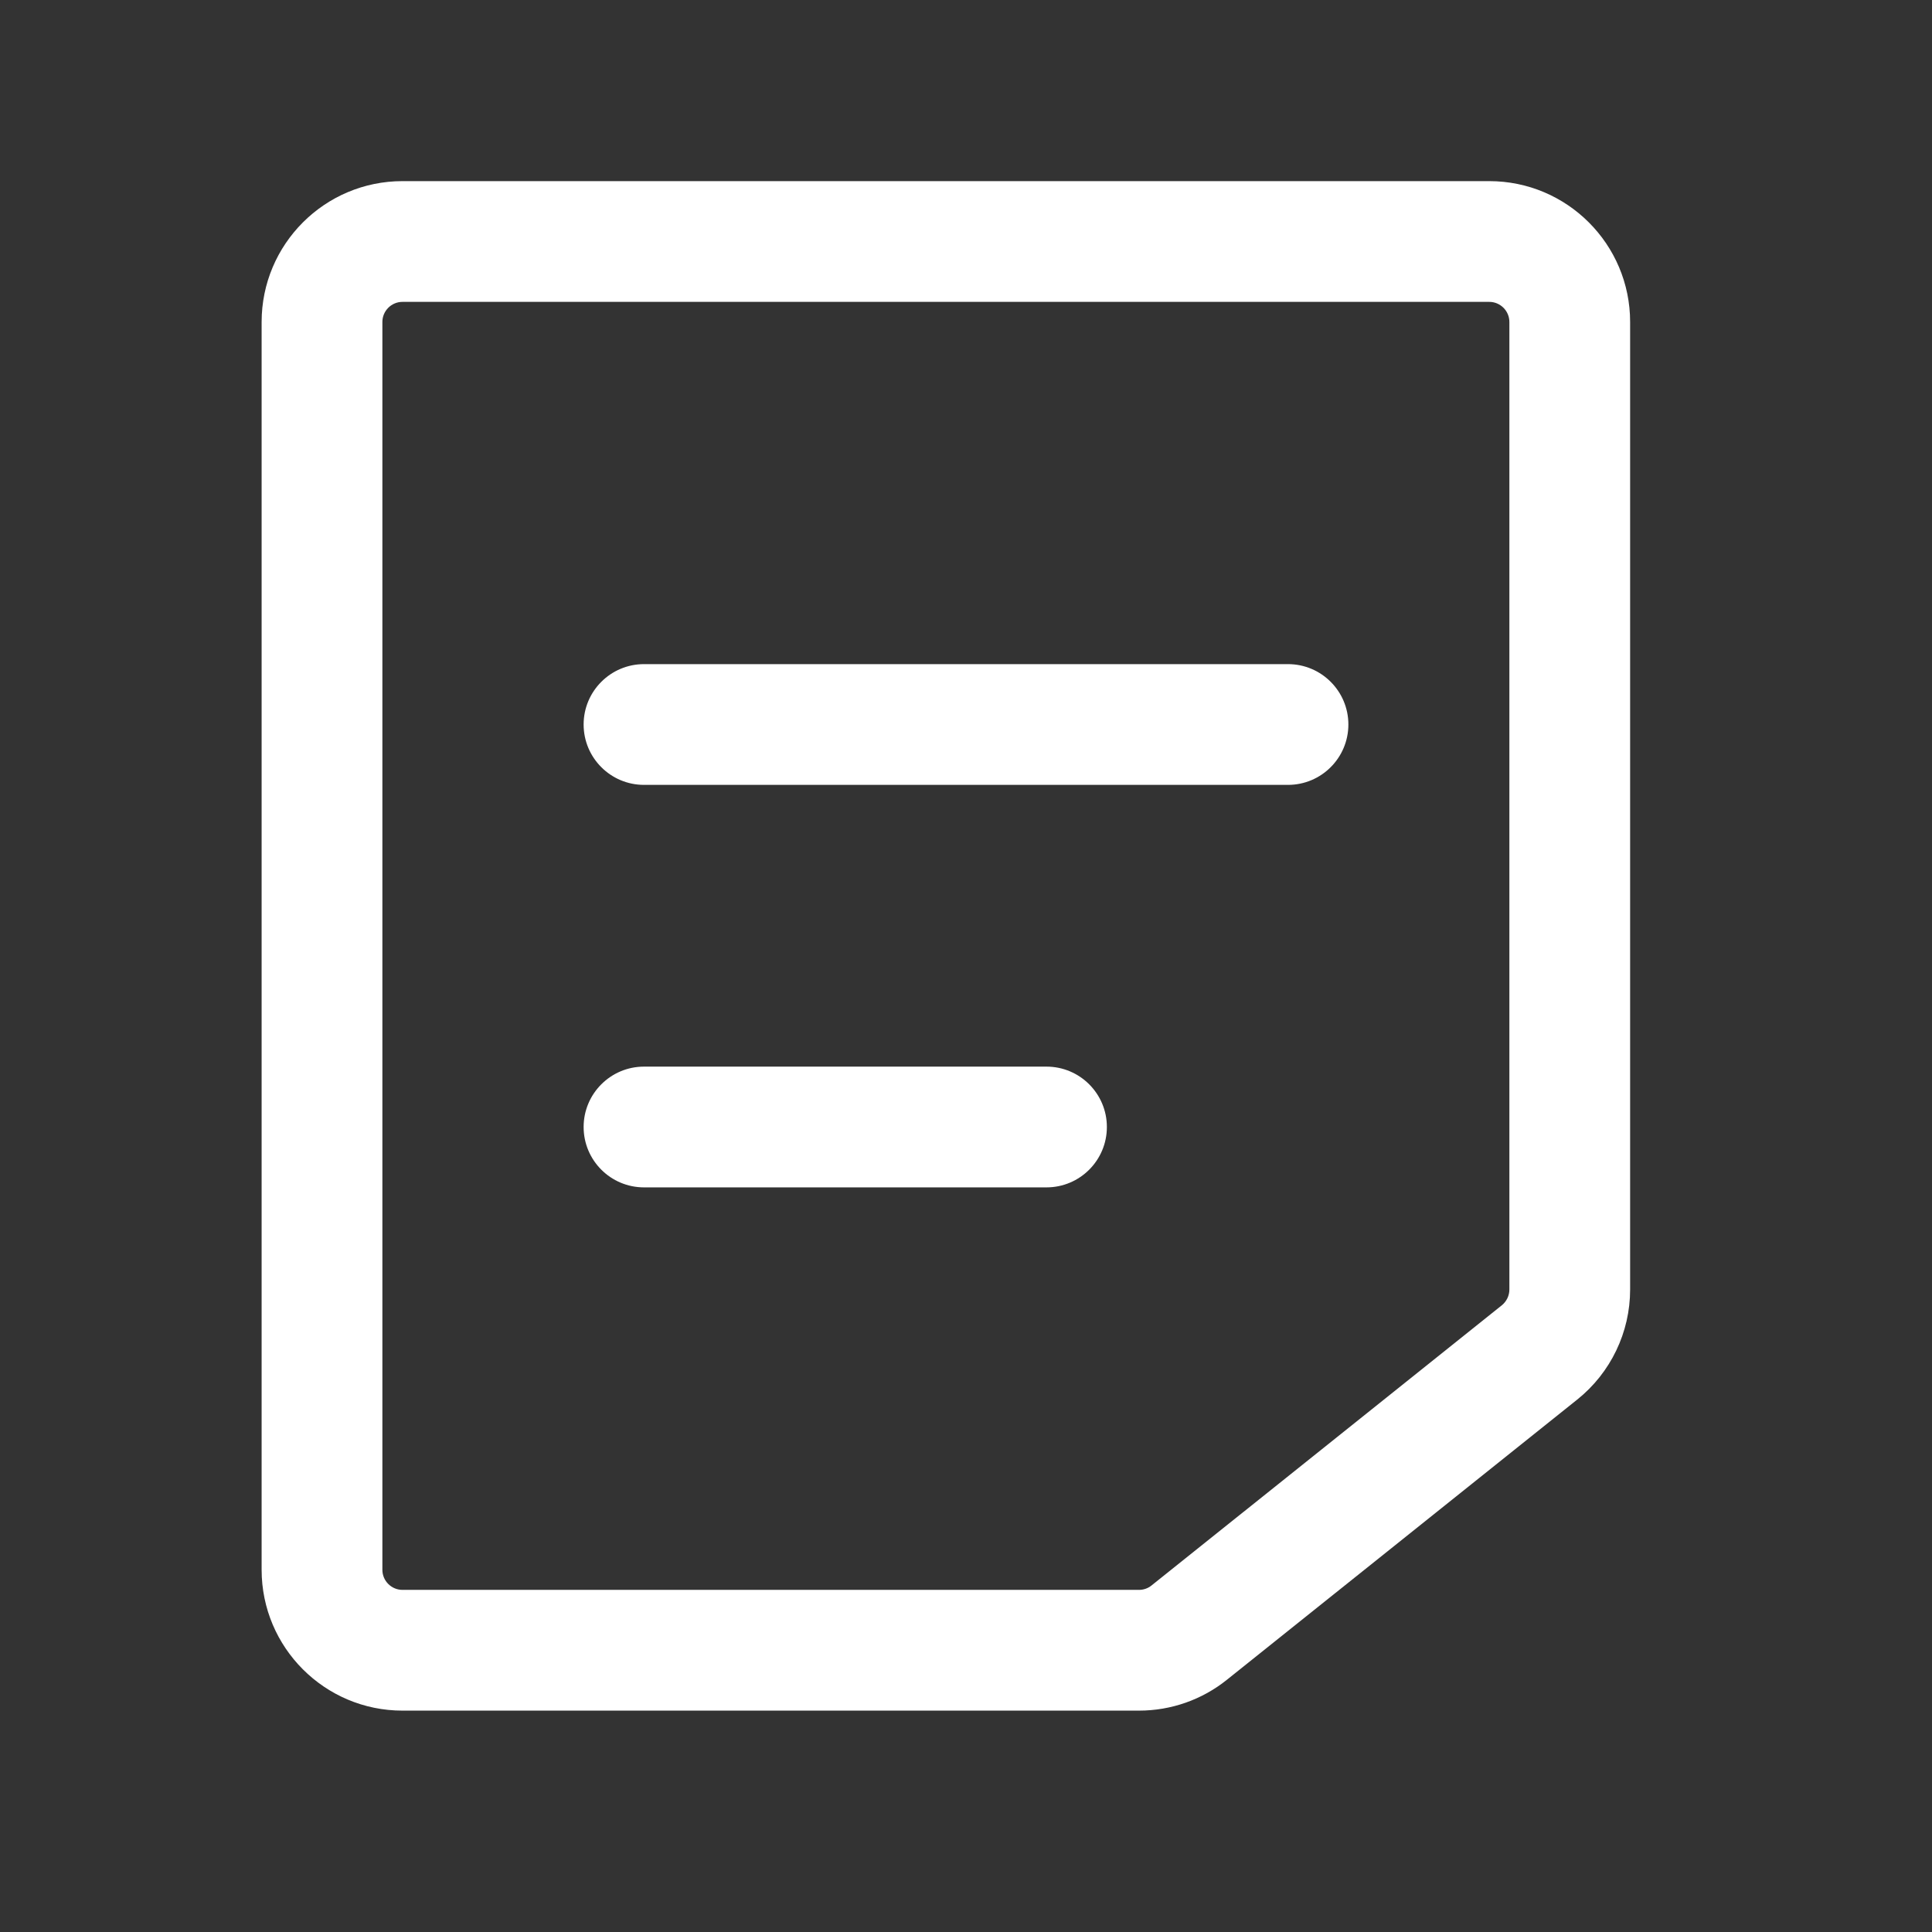 <svg width="24" height="24" viewBox="0 0 24 24" fill="none" xmlns="http://www.w3.org/2000/svg">
<rect x="0" y="0" width="24" height="24" fill="#333333" stroke="none"/>
<path fill-rule="evenodd" clip-rule="evenodd" d="M4.75 4C4.75 3.862 4.862 3.75 5 3.75H18.5C18.638 3.75 18.75 3.862 18.75 4V16.019C18.75 16.095 18.715 16.167 18.656 16.215L14.305 19.695C14.261 19.731 14.206 19.75 14.149 19.75H5C4.862 19.75 4.75 19.638 4.75 19.5V4ZM5 2.25C4.034 2.25 3.25 3.034 3.25 4V19.5C3.25 20.466 4.034 21.25 5 21.25H14.149C14.547 21.25 14.932 21.115 15.242 20.866L19.593 17.386C20.008 17.054 20.25 16.551 20.25 16.019V4C20.25 3.034 19.466 2.25 18.5 2.25H5ZM7.25 9C7.25 8.586 7.586 8.25 8 8.25H16C16.414 8.25 16.75 8.586 16.75 9C16.75 9.414 16.414 9.75 16 9.75H8C7.586 9.75 7.25 9.414 7.25 9ZM7.25 14C7.25 13.586 7.586 13.25 8 13.25H13C13.414 13.25 13.75 13.586 13.75 14C13.75 14.414 13.414 14.75 13 14.75H8C7.586 14.75 7.25 14.414 7.25 14Z" fill="white"/>
</svg>
